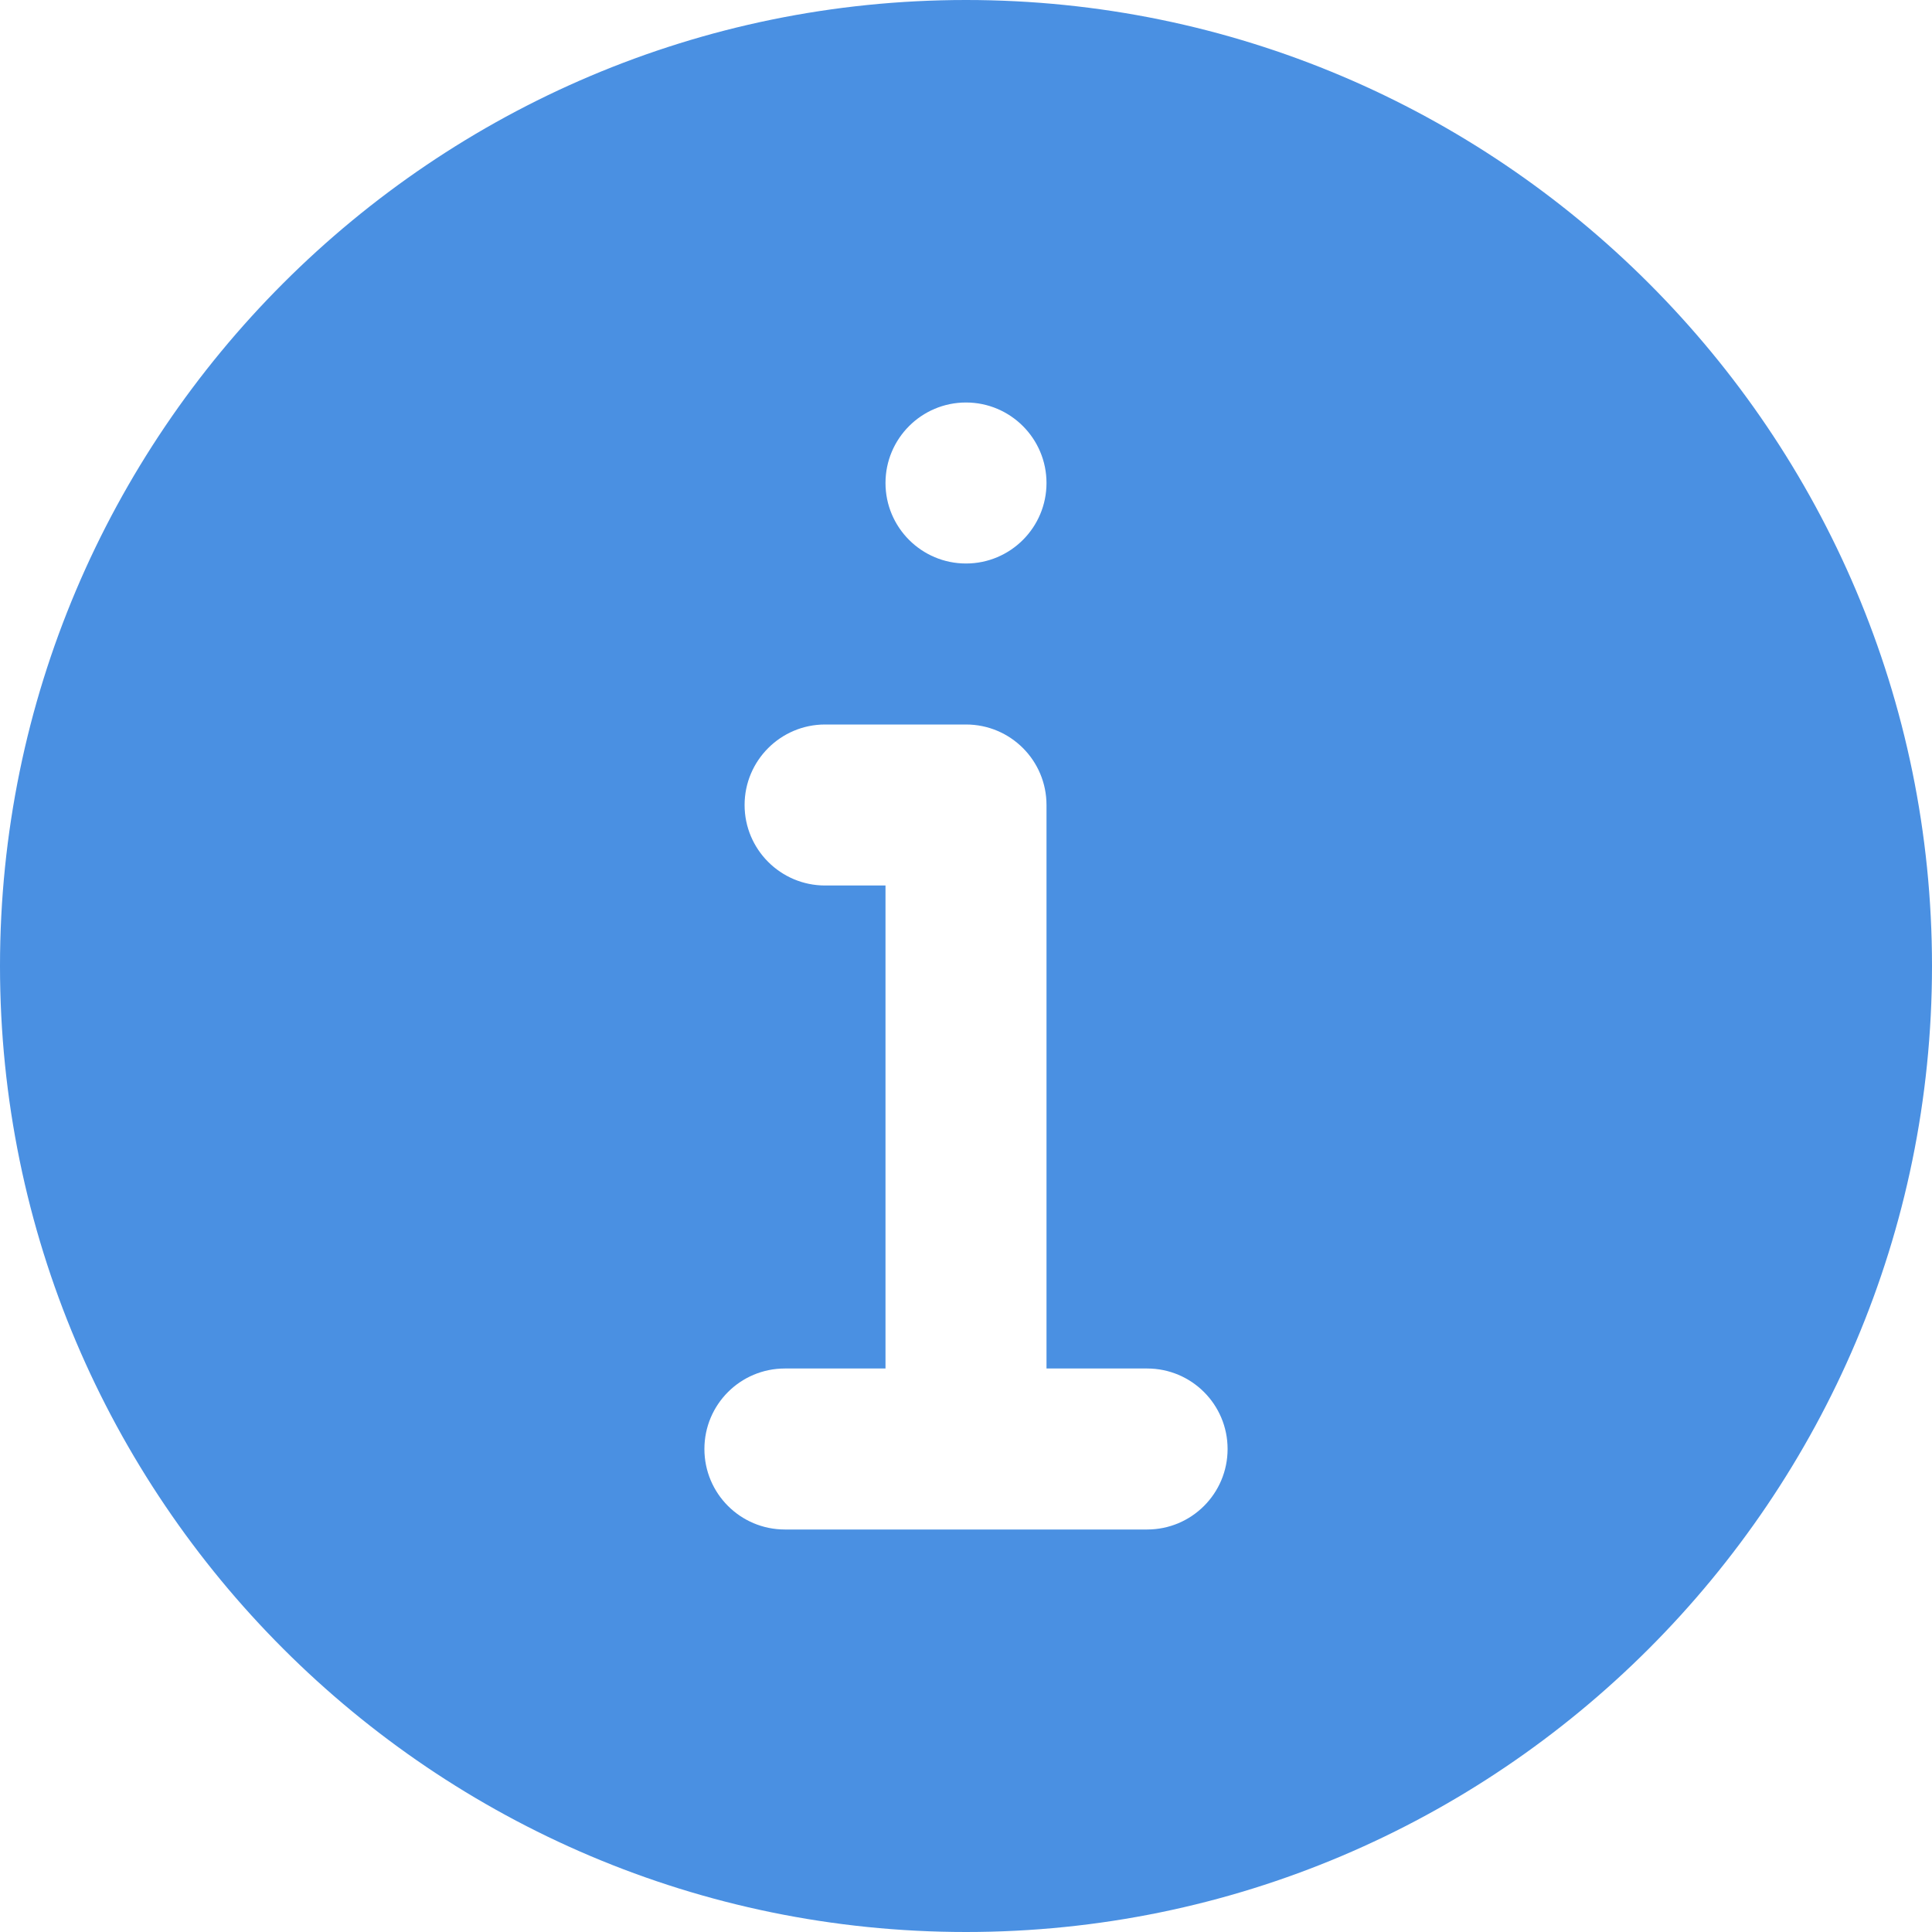 <svg width="15" height="15" viewBox="0 0 15 15" fill="none" xmlns="http://www.w3.org/2000/svg">
<path d="M7.5 0C3.364 0 0 3.364 0 7.5C0 11.636 3.364 15 7.5 15C11.636 15 15 11.636 15 7.5C15 3.364 11.636 0 7.5 0ZM7.5 3.125C7.845 3.125 8.125 3.405 8.125 3.75C8.125 4.095 7.845 4.375 7.5 4.375C7.155 4.375 6.875 4.095 6.875 3.75C6.875 3.405 7.155 3.125 7.5 3.125ZM8.906 11.875H6.094C5.748 11.875 5.469 11.595 5.469 11.25C5.469 10.905 5.748 10.625 6.094 10.625H6.875V6.875H6.406C6.061 6.875 5.781 6.595 5.781 6.25C5.781 5.905 6.061 5.625 6.406 5.625H7.5C7.846 5.625 8.125 5.905 8.125 6.25V10.625H8.906C9.252 10.625 9.531 10.905 9.531 11.25C9.531 11.595 9.252 11.875 8.906 11.875Z" fill="#4A90E2"/>
</svg>
